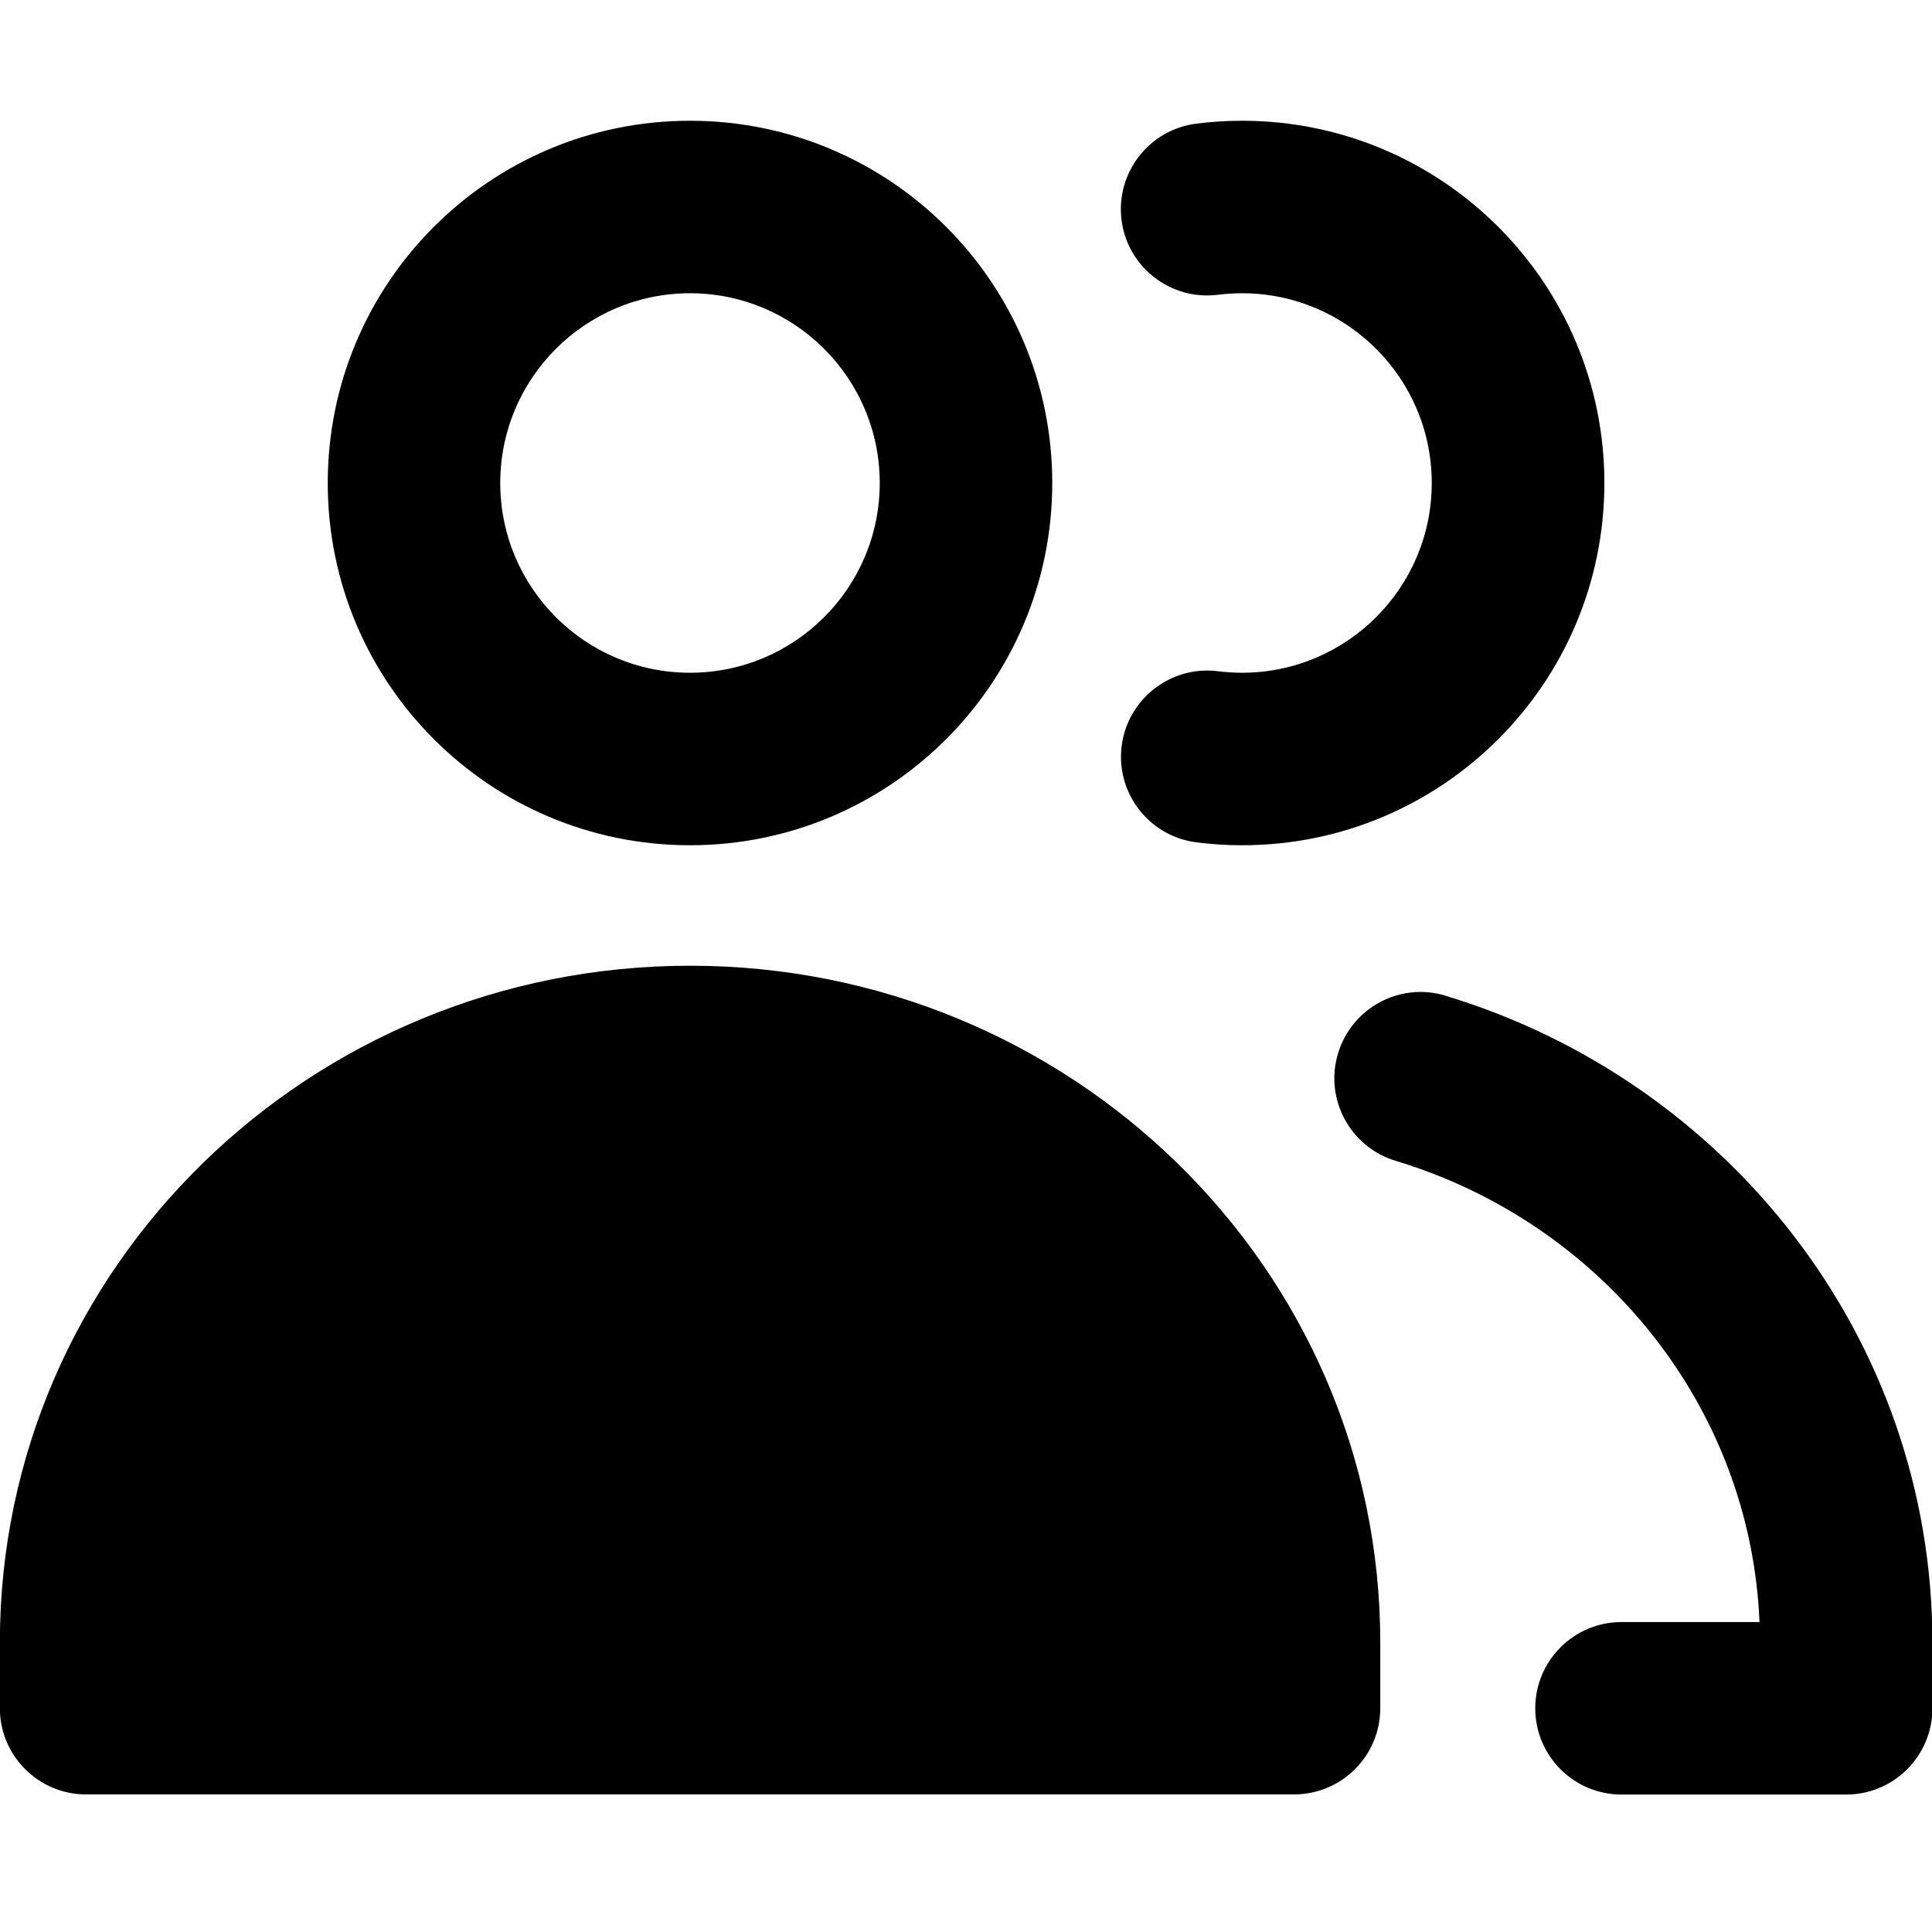<svg xmlns="http://www.w3.org/2000/svg" fill="none" viewBox="0 0 14 14" id="User-Multiple-Group--Streamline-Core-Remix">
  <desc>
    User Multiple Group Streamline Icon: https://streamlinehq.com
  </desc>
  <g id="Free Remix/Interface Essential/user-multiple-group--close-geometric-human-multiple-person-user">
    <path id="Union" fill="#000000" fill-rule="evenodd" d="M8.826 2.136c0.057 -0.007 0.115 -0.011 0.174 -0.011 0.759 0 1.375 0.616 1.375 1.375s-0.616 1.375 -1.375 1.375c-0.059 0 -0.118 -0.004 -0.174 -0.011 -0.342 -0.043 -0.655 0.2 -0.698 0.542 -0.043 0.342 0.2 0.655 0.542 0.698 0.109 0.014 0.219 0.021 0.331 0.021 1.45 0 2.625 -1.175 2.625 -2.625S10.45 0.875 9 0.875c-0.112 0 -0.222 0.007 -0.331 0.021 -0.342 0.043 -0.585 0.356 -0.542 0.698 0.043 0.342 0.356 0.585 0.698 0.542Zm1.649 5.079c-0.33 -0.1 -0.679 0.087 -0.779 0.418 -0.1 0.33 0.087 0.679 0.418 0.779 1.49 0.45 2.571 1.774 2.636 3.342H11.75c-0.345 0 -0.625 0.28 -0.625 0.625s0.28 0.625 0.625 0.625h1.628c0.345 0 0.625 -0.28 0.625 -0.625v-0.475c0 -2.214 -1.493 -4.073 -3.527 -4.688Zm-5.475 -0.217c-2.749 0 -5.001 2.183 -5.001 4.905v0.475c0 0.345 0.28 0.625 0.625 0.625H9.377c0.345 0 0.625 -0.28 0.625 -0.625v-0.475c0 -2.722 -2.252 -4.905 -5.001 -4.905ZM3.625 3.5c0 -0.759 0.616 -1.375 1.375 -1.375s1.375 0.616 1.375 1.375S5.759 4.875 5 4.875 3.625 4.259 3.625 3.5ZM5 0.875C3.55 0.875 2.375 2.05 2.375 3.5S3.55 6.125 5 6.125 7.625 4.95 7.625 3.5 6.45 0.875 5 0.875Z" clip-rule="evenodd" stroke-width="1"></path>
  </g>
</svg>